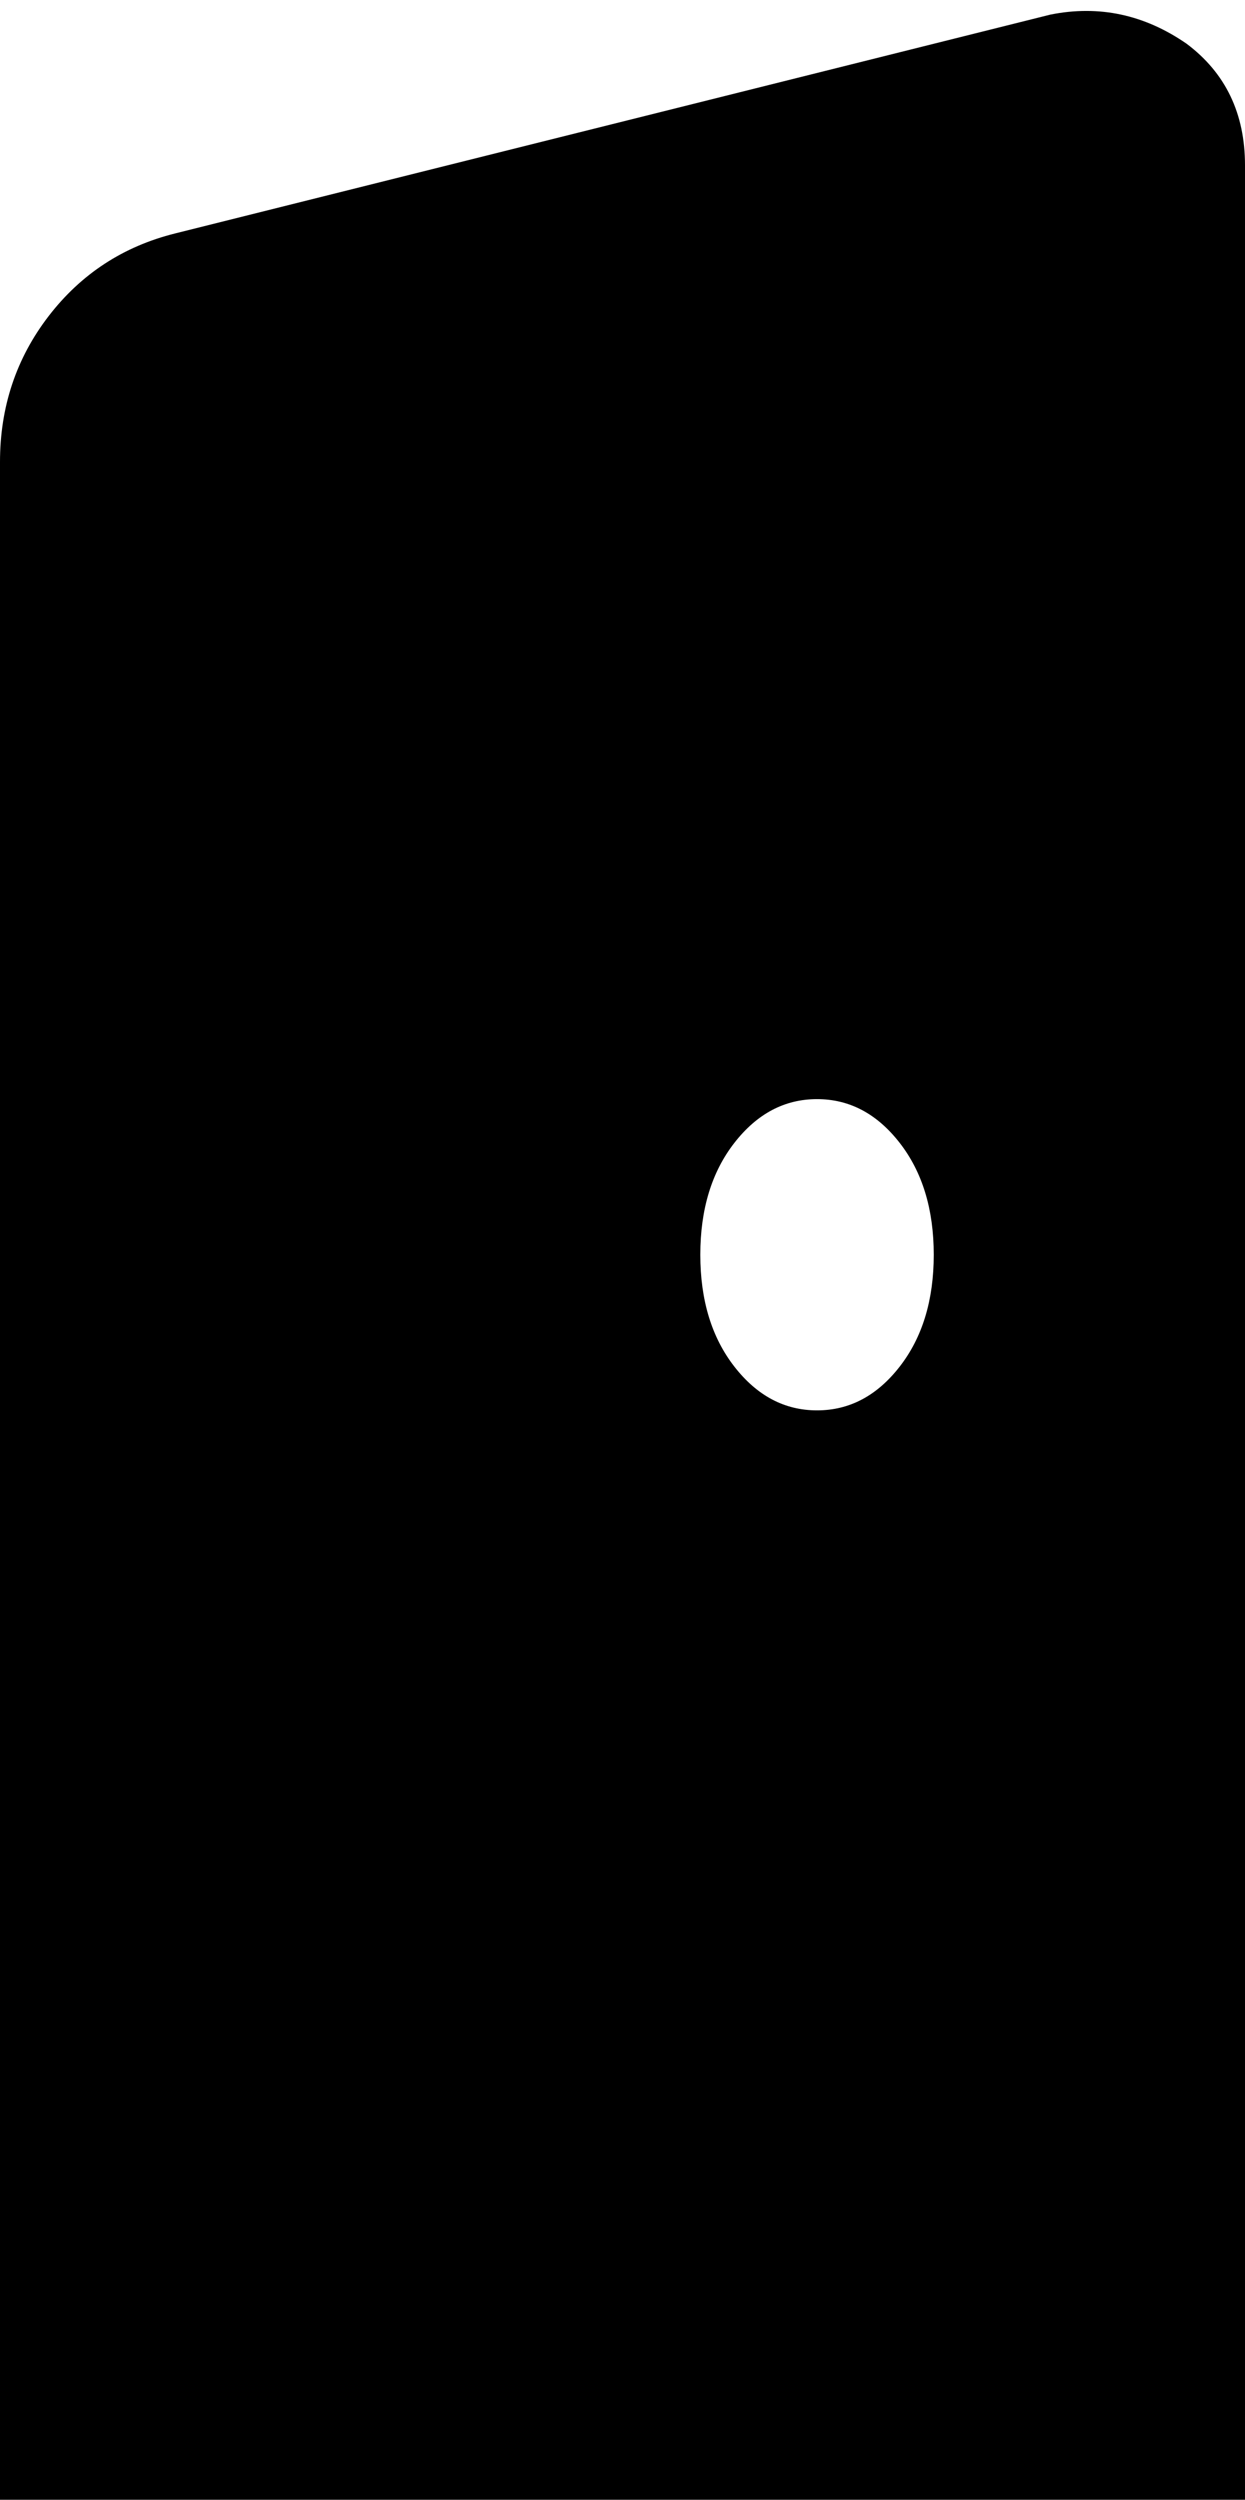 <svg xmlns="http://www.w3.org/2000/svg" viewBox="0 0 256 514">
    <path d="M 244 9 Q 256 18 256 34 L 256 482 L 256 514 L 224 514 L 32 514 L 0 514 L 0 482 L 0 95 Q 0 78 10 65 Q 20 52 36 48 L 216 3 Q 231 0 244 9 L 244 9 Z M 168 290 Q 178 290 185 281 L 185 281 Q 192 272 192 258 Q 192 244 185 235 Q 178 226 168 226 Q 158 226 151 235 Q 144 244 144 258 Q 144 272 151 281 Q 158 290 168 290 L 168 290 Z"/>
</svg>
